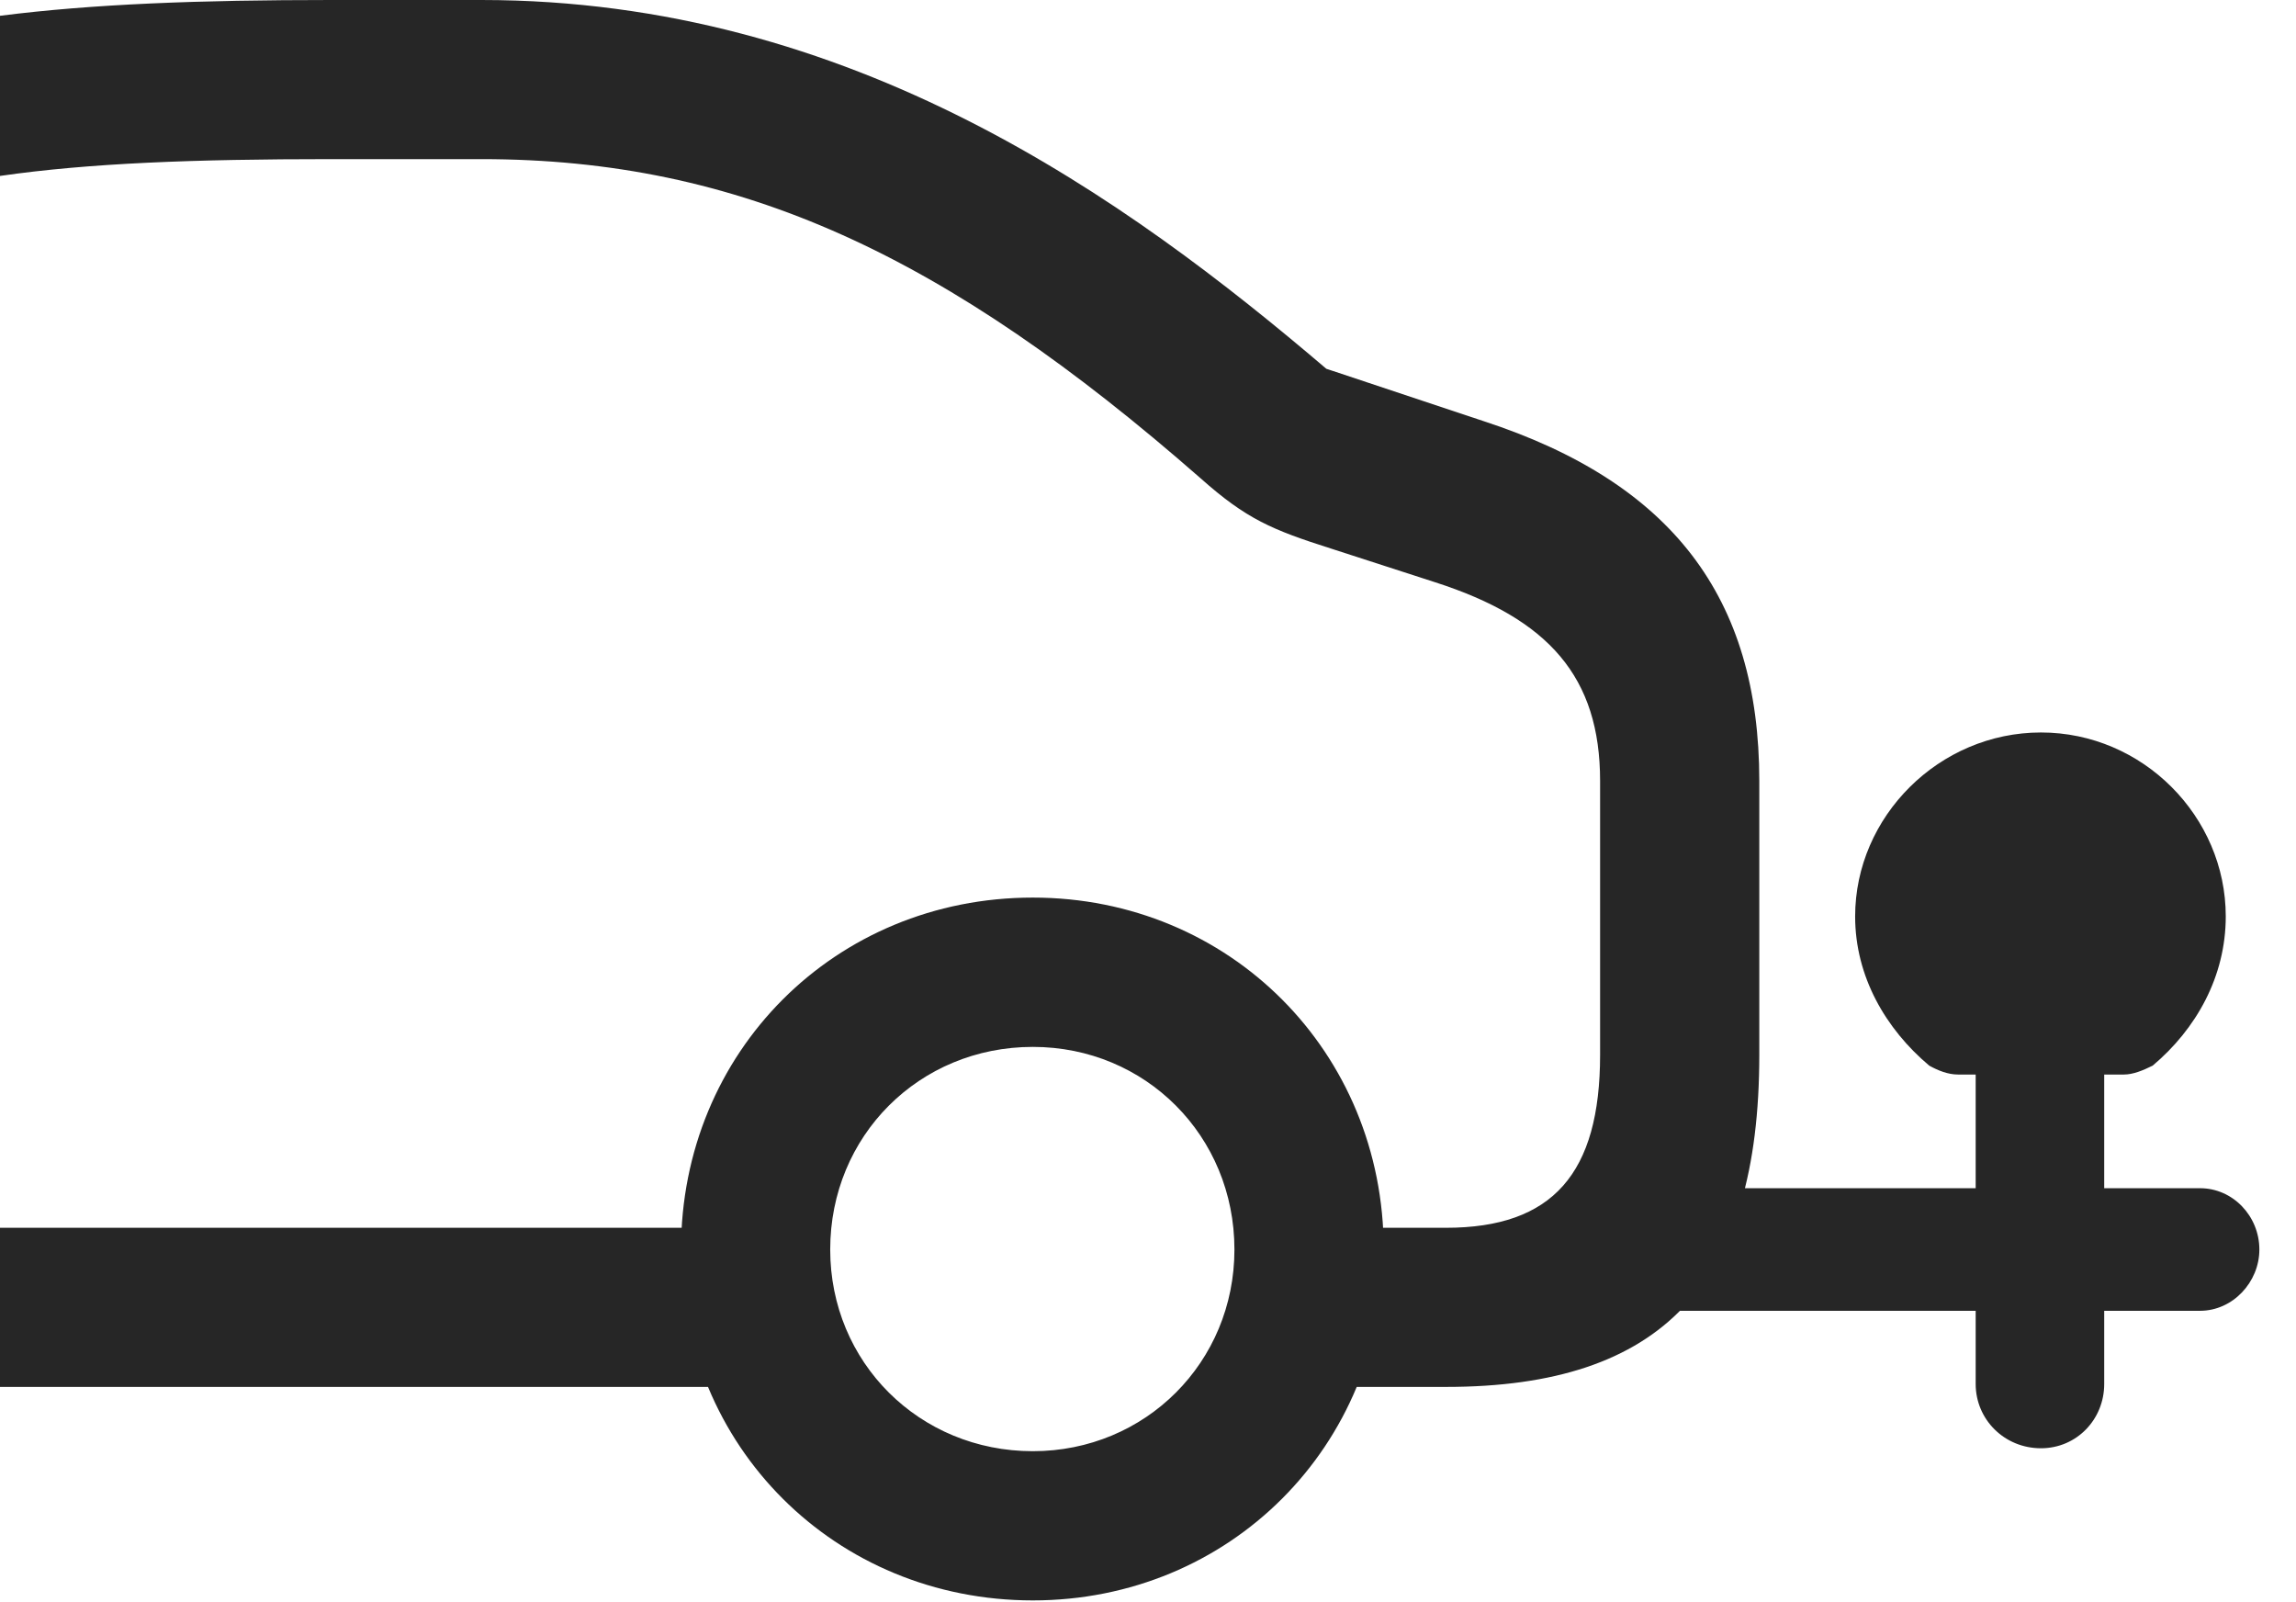 <?xml version="1.0" encoding="UTF-8"?>
<!--Generator: Apple Native CoreSVG 326-->
<!DOCTYPE svg
PUBLIC "-//W3C//DTD SVG 1.1//EN"
       "http://www.w3.org/Graphics/SVG/1.1/DTD/svg11.dtd">
<svg version="1.1" xmlns="http://www.w3.org/2000/svg" xmlns:xlink="http://www.w3.org/1999/xlink" viewBox="0 0 22.686 15.83">
 <g>
  <rect height="15.83" opacity="0" width="22.686" x="0" y="0"/>
  <path d="M16.191 11.738L16.084 12.949L21.738 12.949C22.061 12.949 22.324 12.666 22.324 12.344C22.324 12.012 22.061 11.738 21.738 11.738ZM19.346 10.615L20.986 10.615C21.074 10.615 21.172 10.576 21.27 10.527C21.699 10.166 21.992 9.648 21.992 9.053C21.992 8.066 21.172 7.236 20.166 7.236C19.16 7.236 18.33 8.066 18.33 9.053C18.33 9.648 18.633 10.166 19.062 10.527C19.15 10.576 19.248 10.615 19.346 10.615ZM20.166 14.307C20.518 14.307 20.791 14.023 20.791 13.672L20.791 10.547L19.521 10.547L19.521 13.672C19.521 14.023 19.805 14.307 20.166 14.307ZM10.205 15.81C12.148 15.81 13.672 14.287 13.672 12.344C13.672 10.391 12.148 8.867 10.205 8.867C8.252 8.867 6.729 10.391 6.729 12.344C6.729 14.287 8.252 15.81 10.205 15.81ZM10.205 14.336C9.082 14.336 8.203 13.457 8.203 12.344C8.203 11.221 9.082 10.342 10.205 10.342C11.318 10.342 12.197 11.221 12.197 12.344C12.197 13.457 11.318 14.336 10.205 14.336ZM0 12.129L0 13.701L7.881 13.701L7.881 12.129ZM0 0.156L0 1.738C0.879 1.611 1.924 1.572 3.271 1.572L4.756 1.572C7.314 1.572 9.346 2.52 11.865 4.727C12.315 5.127 12.568 5.234 13.154 5.42L14.18 5.752C15.303 6.113 15.81 6.689 15.81 7.715L15.81 10.42C15.81 11.592 15.342 12.129 14.287 12.129L12.871 12.129L12.871 13.701L14.287 13.701C16.426 13.701 17.383 12.685 17.383 10.42L17.383 7.715C17.383 5.898 16.514 4.766 14.658 4.16L13.105 3.643C11.133 1.963 8.418 0 4.756 0L3.271 0C1.973 0 0.918 0.039 0 0.156Z" fill="black" fill-opacity="0.85"/>
 </g>
</svg>
